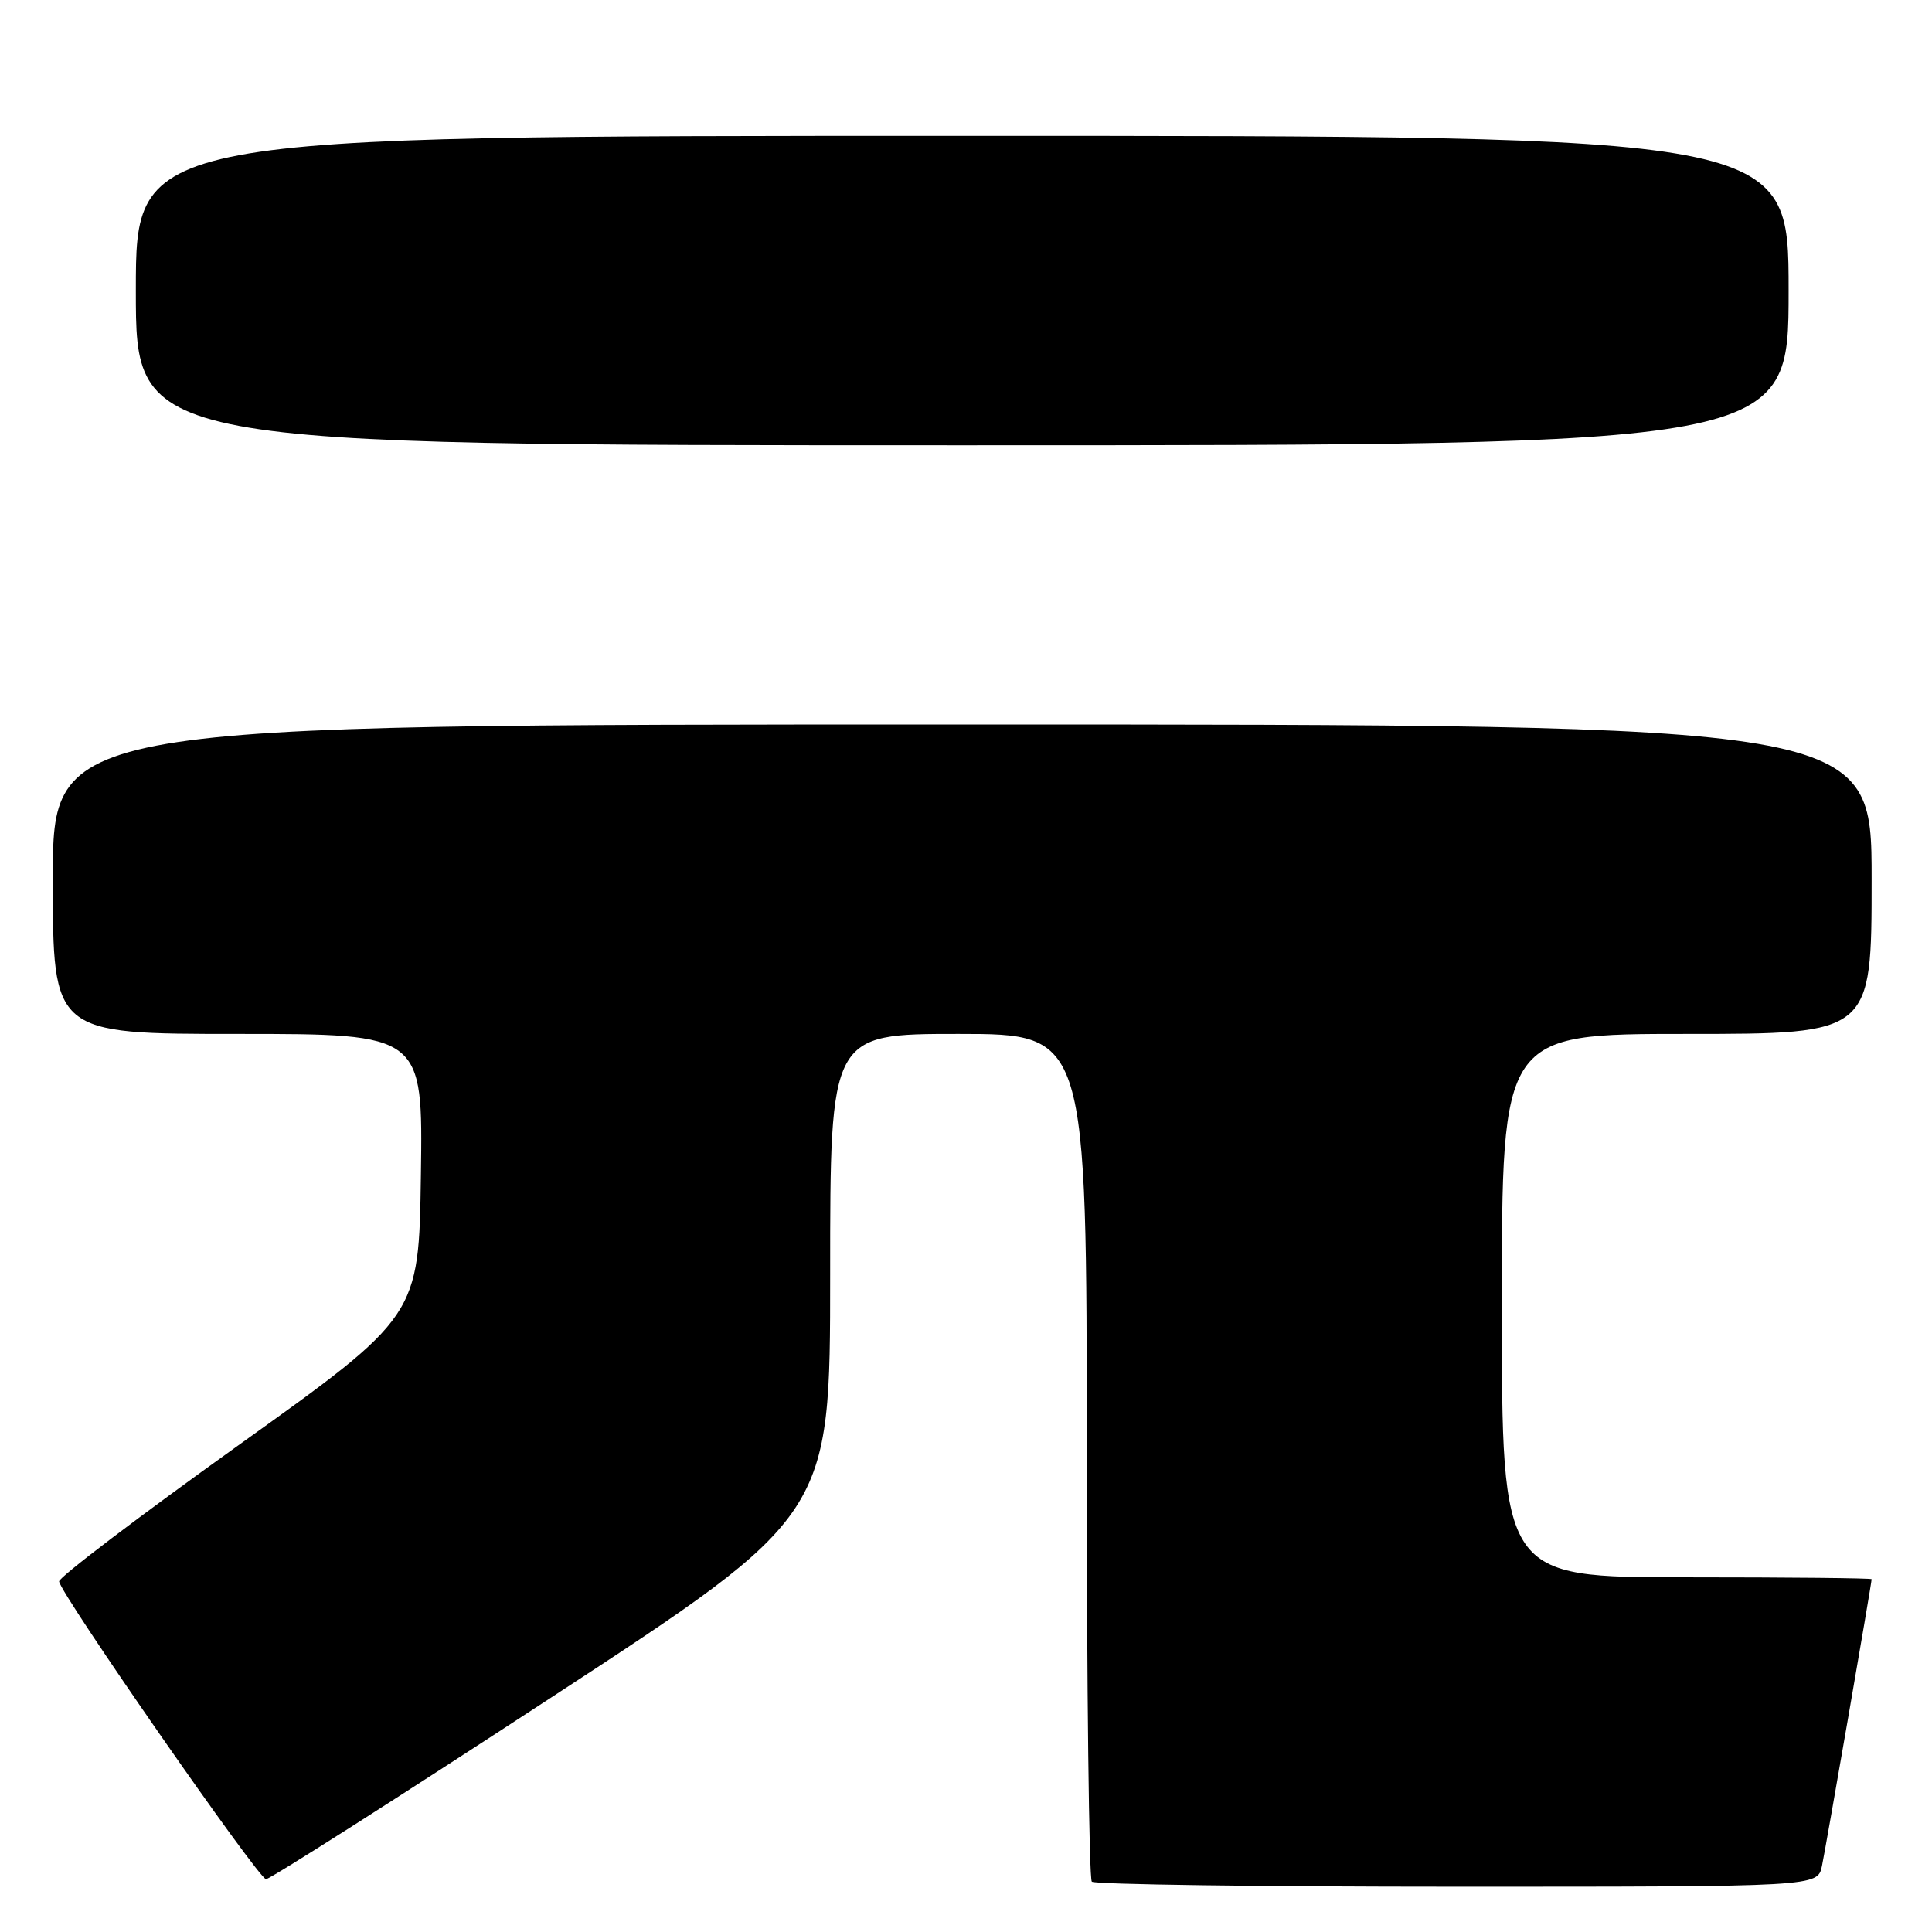 <?xml version="1.0" encoding="UTF-8" standalone="no"?>
<!DOCTYPE svg PUBLIC "-//W3C//DTD SVG 1.1//EN" "http://www.w3.org/Graphics/SVG/1.1/DTD/svg11.dtd" >
<svg xmlns="http://www.w3.org/2000/svg" xmlns:xlink="http://www.w3.org/1999/xlink" version="1.1" viewBox="0 0 256 256">
 <g >
 <path fill="currentColor"
d=" M 241.42 247.25 C 241.95 244.70 248.00 209.81 248.00 209.25 C 248.00 209.11 236.97 209.00 223.50 209.00 C 199.00 209.00 199.00 209.00 199.00 173.00 C 199.00 137.00 199.00 137.00 223.50 137.00 C 248.00 137.00 248.00 137.00 248.00 116.50 C 248.00 96.00 248.00 96.00 127.50 96.00 C 7.00 96.00 7.00 96.00 7.00 116.50 C 7.00 137.00 7.00 137.00 31.52 137.00 C 56.04 137.00 56.04 137.00 55.77 155.70 C 55.50 174.40 55.50 174.40 31.60 191.50 C 18.46 200.90 7.77 209.02 7.83 209.55 C 8.06 211.28 34.27 249.00 35.25 249.00 C 35.78 249.00 52.81 238.15 73.10 224.89 C 110.00 200.78 110.00 200.78 110.00 168.89 C 110.00 137.00 110.00 137.00 127.00 137.00 C 144.00 137.00 144.00 137.00 144.00 192.83 C 144.00 223.54 144.30 248.97 144.67 249.33 C 145.03 249.70 166.82 250.00 193.09 250.00 C 240.84 250.00 240.84 250.00 241.42 247.25 Z  M 237.00 38.50 C 237.00 18.00 237.00 18.00 127.50 18.00 C 18.00 18.00 18.00 18.00 18.00 38.50 C 18.00 59.00 18.00 59.00 127.50 59.00 C 237.00 59.00 237.00 59.00 237.00 38.50 Z "/>
</g>
</svg>